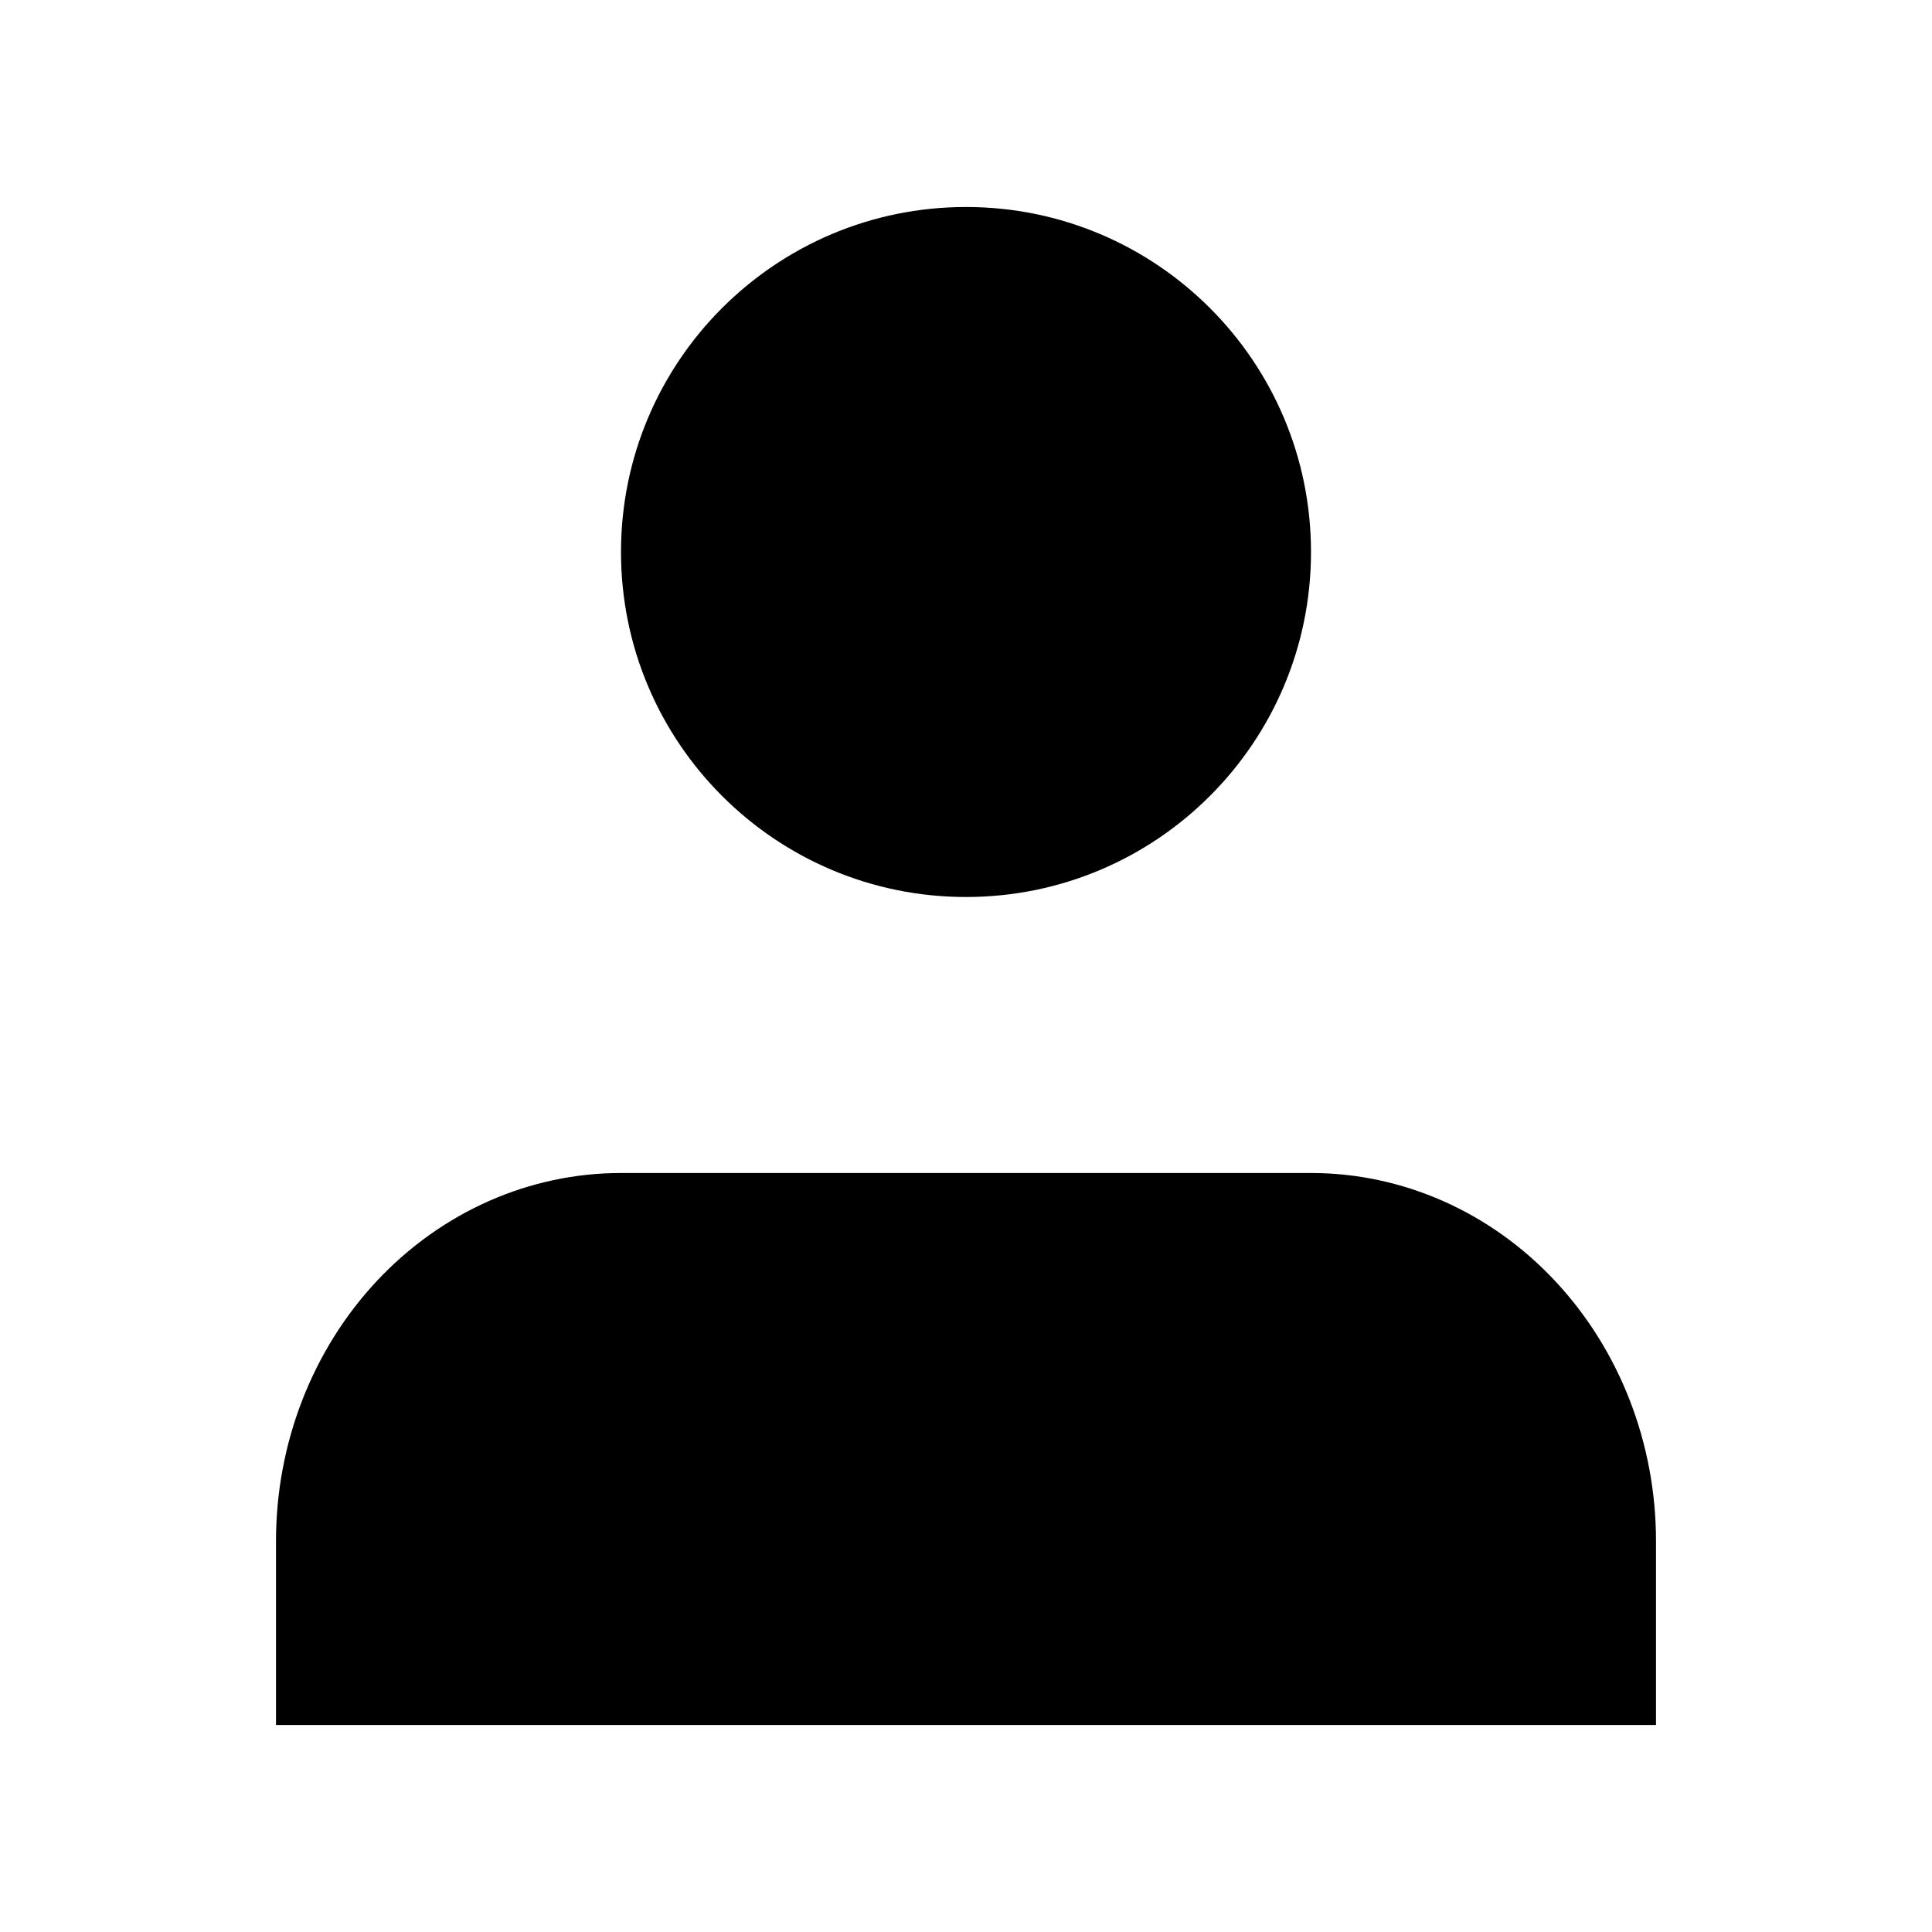 <svg width="28" height="28" viewBox="0 0 28 28" fill="none" xmlns="http://www.w3.org/2000/svg">
<path d="M24 25V22.333C24 20.919 23.473 19.562 22.535 18.562C21.598 17.562 20.326 17 19 17H9C7.674 17 6.402 17.562 5.464 18.562C4.527 19.562 4 20.919 4 22.333V25" fill="currentColor"/>
<path d="M14 13C16.761 13 19 10.761 19 8C19 5.239 16.761 3 14 3C11.239 3 9 5.239 9 8C9 10.761 11.239 13 14 13Z" fill="currentColor"/>
</svg>
